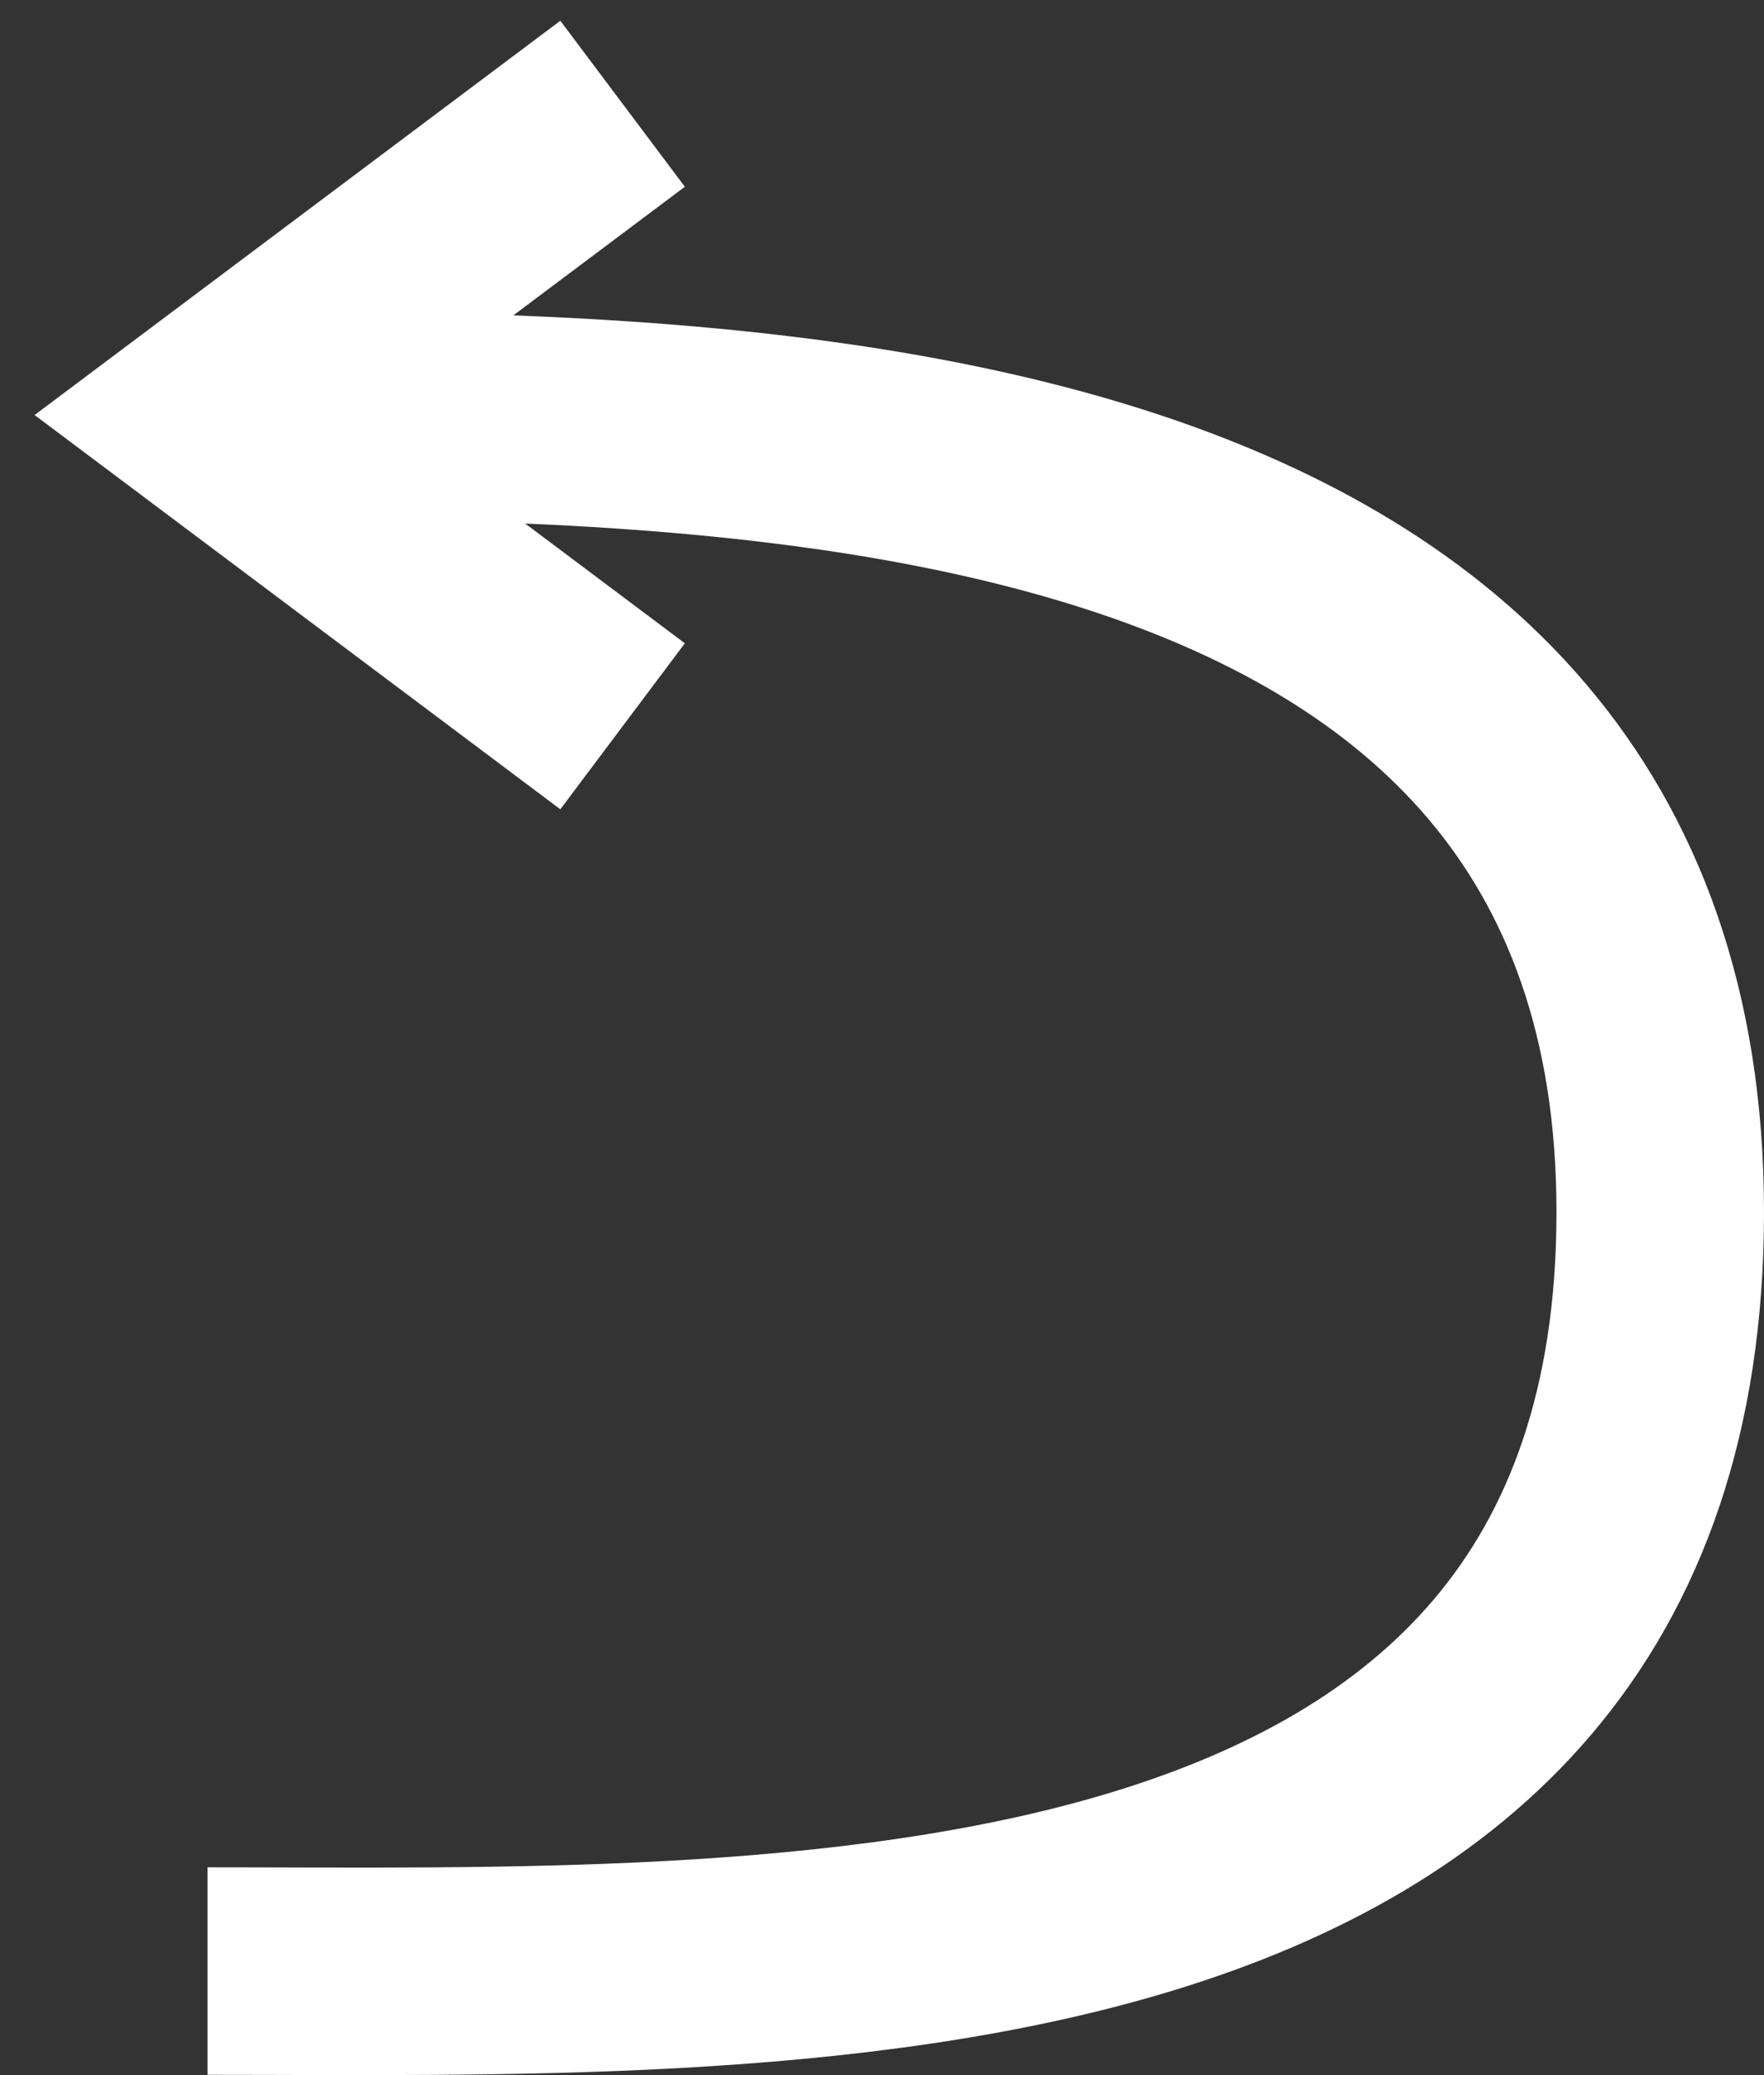 <svg width="17" height="20" viewBox="0 0 17 20" fill="none" xmlns="http://www.w3.org/2000/svg"><rect x="0" y="0" width="17" height="20" fill="#333333" stroke="none"/><path d="M2 18.997c5.444 0 14 .365 14-7.315C16 4.002 7.056 3.997 2 4" stroke="#fff" stroke-width="2"/><path d="M6 1 2 4l4 3" stroke="#fff" stroke-width="2"/></svg>